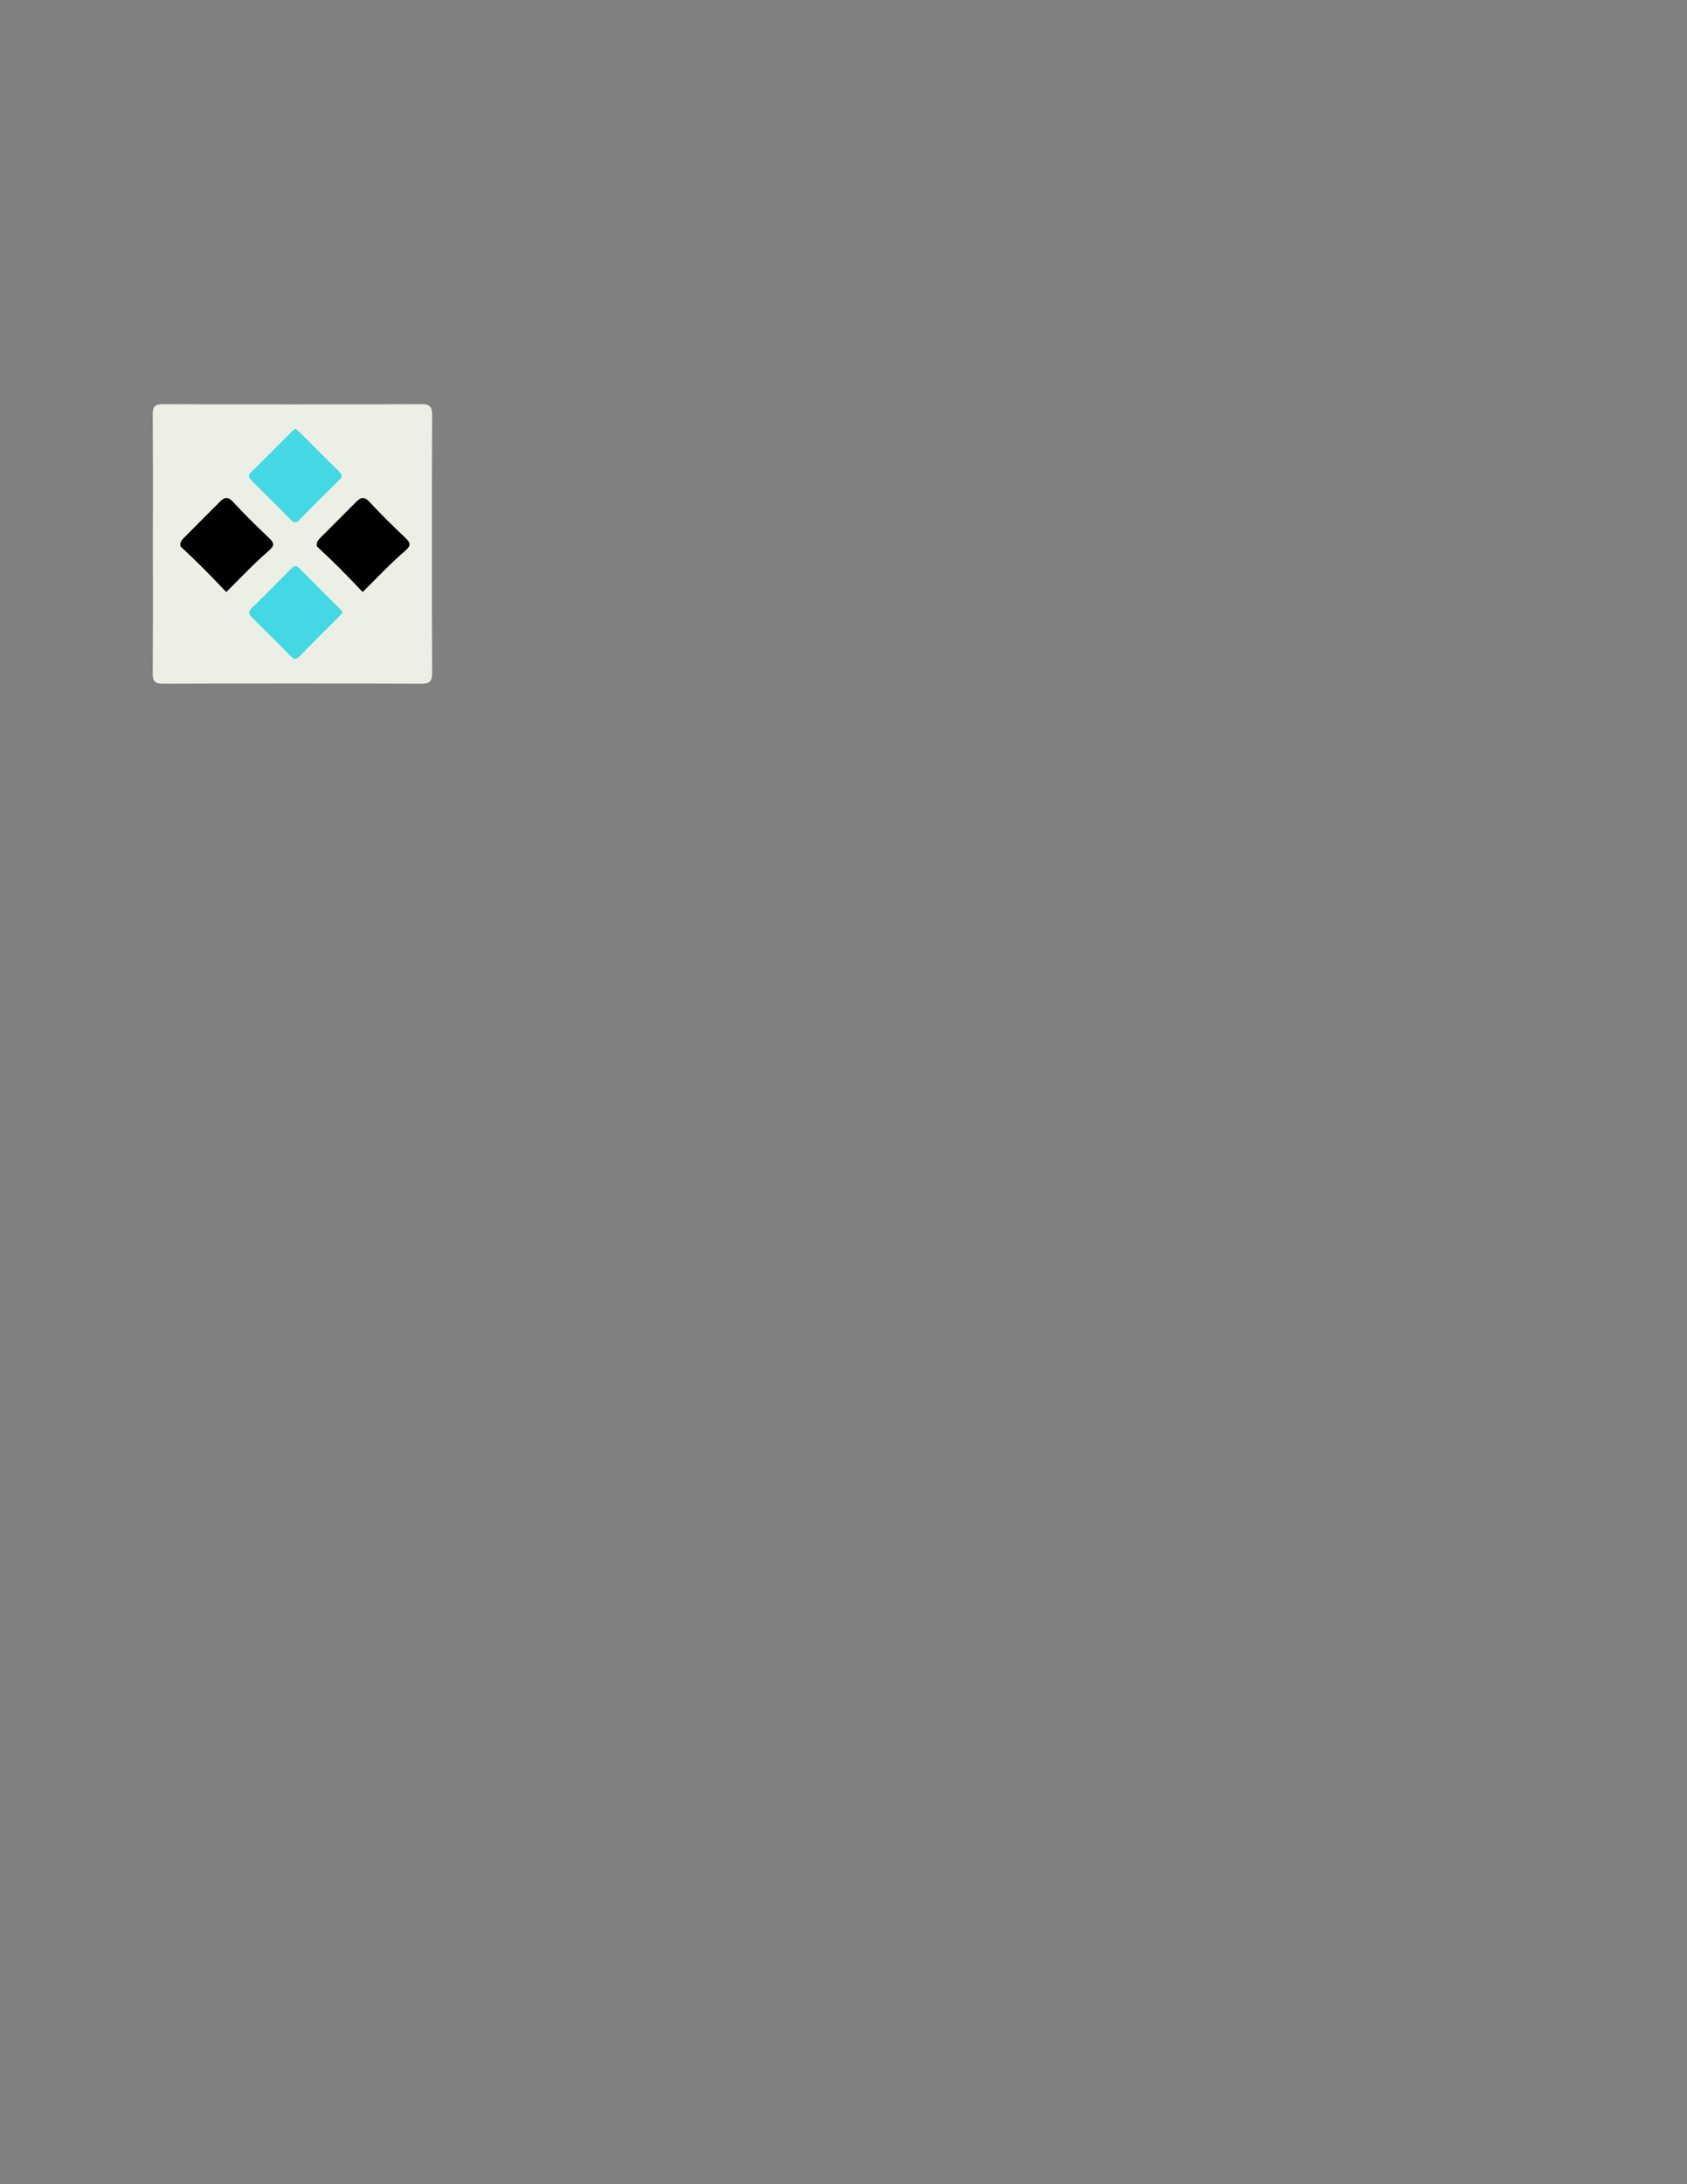 <?xml version="1.0" encoding="utf-8"?>
<!-- Generator: Adobe Illustrator 16.0.0, SVG Export Plug-In . SVG Version: 6.00 Build 0)  -->
<!DOCTYPE svg PUBLIC "-//W3C//DTD SVG 1.1//EN" "http://www.w3.org/Graphics/SVG/1.1/DTD/svg11.dtd">
<svg version="1.1" id="Layer_1" xmlns="http://www.w3.org/2000/svg" xmlns:xlink="http://www.w3.org/1999/xlink" x="0px" y="0px"
	 width="612px" height="792px" viewBox="0 0 612 792" enable-background="new 0 0 612 792" xml:space="preserve">
<rect x="0" y="0" width="612" height="792" fill="#808080" stroke="none"/>
<g>
	<g>
		<path fill-rule="evenodd" clip-rule="evenodd" fill="#ECEFE5" d="M55.46,196.852c0-15.488,0.066-30.977-0.059-46.464
			c-0.024-2.897,0.719-3.849,3.754-3.839c31.226,0.108,62.451,0.111,93.678-0.002c3.192-0.012,3.938,1.006,3.928,4.045
			c-0.1,31.1-0.102,62.201,0.002,93.302c0.01,3.061-0.776,4.039-3.946,4.027c-31.226-0.111-62.452-0.111-93.677,0
			c-3.064,0.012-3.758-0.99-3.736-3.857C55.522,228.328,55.46,212.59,55.46,196.852z"/>
	</g>
	<path fill-rule="evenodd" clip-rule="evenodd" d="M65.518,198.201c-0.449-1.574,0.582-2.549,1.511-3.488
		c4.209-4.262,8.475-8.467,12.686-12.729c1.632-1.65,2.896-2.082,4.792-0.025c4.145,4.488,8.52,8.775,12.954,12.984
		c1.991,1.891,2.37,2.785-0.123,4.924c-5.373,4.609-10.21,9.844-15.268,14.82C75.977,209.77,70.519,204.215,65.518,198.201z"/>
	<path fill-rule="evenodd" clip-rule="evenodd" d="M115.012,198.201c-0.45-1.574,0.582-2.549,1.51-3.488
		c4.209-4.262,8.476-8.467,12.686-12.729c1.633-1.65,2.896-2.082,4.793-0.025c4.145,4.488,8.52,8.775,12.953,12.984
		c1.992,1.891,2.371,2.785-0.122,4.924c-5.374,4.609-10.212,9.844-15.269,14.82C125.471,209.77,120.012,204.215,115.012,198.201z"/>
	<path fill-rule="evenodd" clip-rule="evenodd" fill="#44D8E5" d="M107.178,155.459c0.613,0.513,1.211,0.94,1.724,1.451
		c4.69,4.669,9.322,9.398,14.074,14.002c1.314,1.274,1.259,2.041-0.015,3.28c-4.83,4.702-9.607,9.464-14.302,14.304
		c-1.319,1.359-2.085,1.113-3.278-0.111c-4.619-4.738-9.324-9.393-14.021-14.057c-0.972-0.966-1.662-1.73-0.317-3.047
		c4.998-4.89,9.904-9.874,14.854-14.813C106.237,156.129,106.655,155.867,107.178,155.459z"/>
	<path fill-rule="evenodd" clip-rule="evenodd" fill="#44D8E5" d="M124.331,222.053c-0.537,0.611-0.992,1.193-1.51,1.713
		c-4.673,4.686-9.41,9.311-14.004,14.07c-1.402,1.453-2.224,1.307-3.549-0.064c-4.515-4.664-9.115-9.25-13.769-13.777
		c-1.345-1.309-1.574-2.174-0.091-3.605c4.762-4.596,9.394-9.324,14.055-14.023c0.941-0.949,1.705-1.762,3.041-0.402
		c4.897,4.99,9.873,9.906,14.811,14.857C123.655,221.16,123.932,221.564,124.331,222.053z"/>
	<path fill-rule="evenodd" clip-rule="evenodd" fill="#EFF2E8" d="M65.518,198.201c5.763,5.25,11.217,10.809,16.552,16.486
		c-0.481-0.07-1.139,0.037-1.42-0.238c-5.204-5.1-10.366-10.242-15.507-15.406C65.065,198.963,65.385,198.49,65.518,198.201z"/>
	<path fill-rule="evenodd" clip-rule="evenodd" fill="#EFF2E8" d="M115.012,198.201c5.762,5.25,11.216,10.809,16.551,16.486
		c-0.481-0.07-1.138,0.037-1.419-0.238c-5.204-5.1-10.367-10.242-15.507-15.406C114.559,198.963,114.878,198.49,115.012,198.201z"/>
</g>
</svg>
